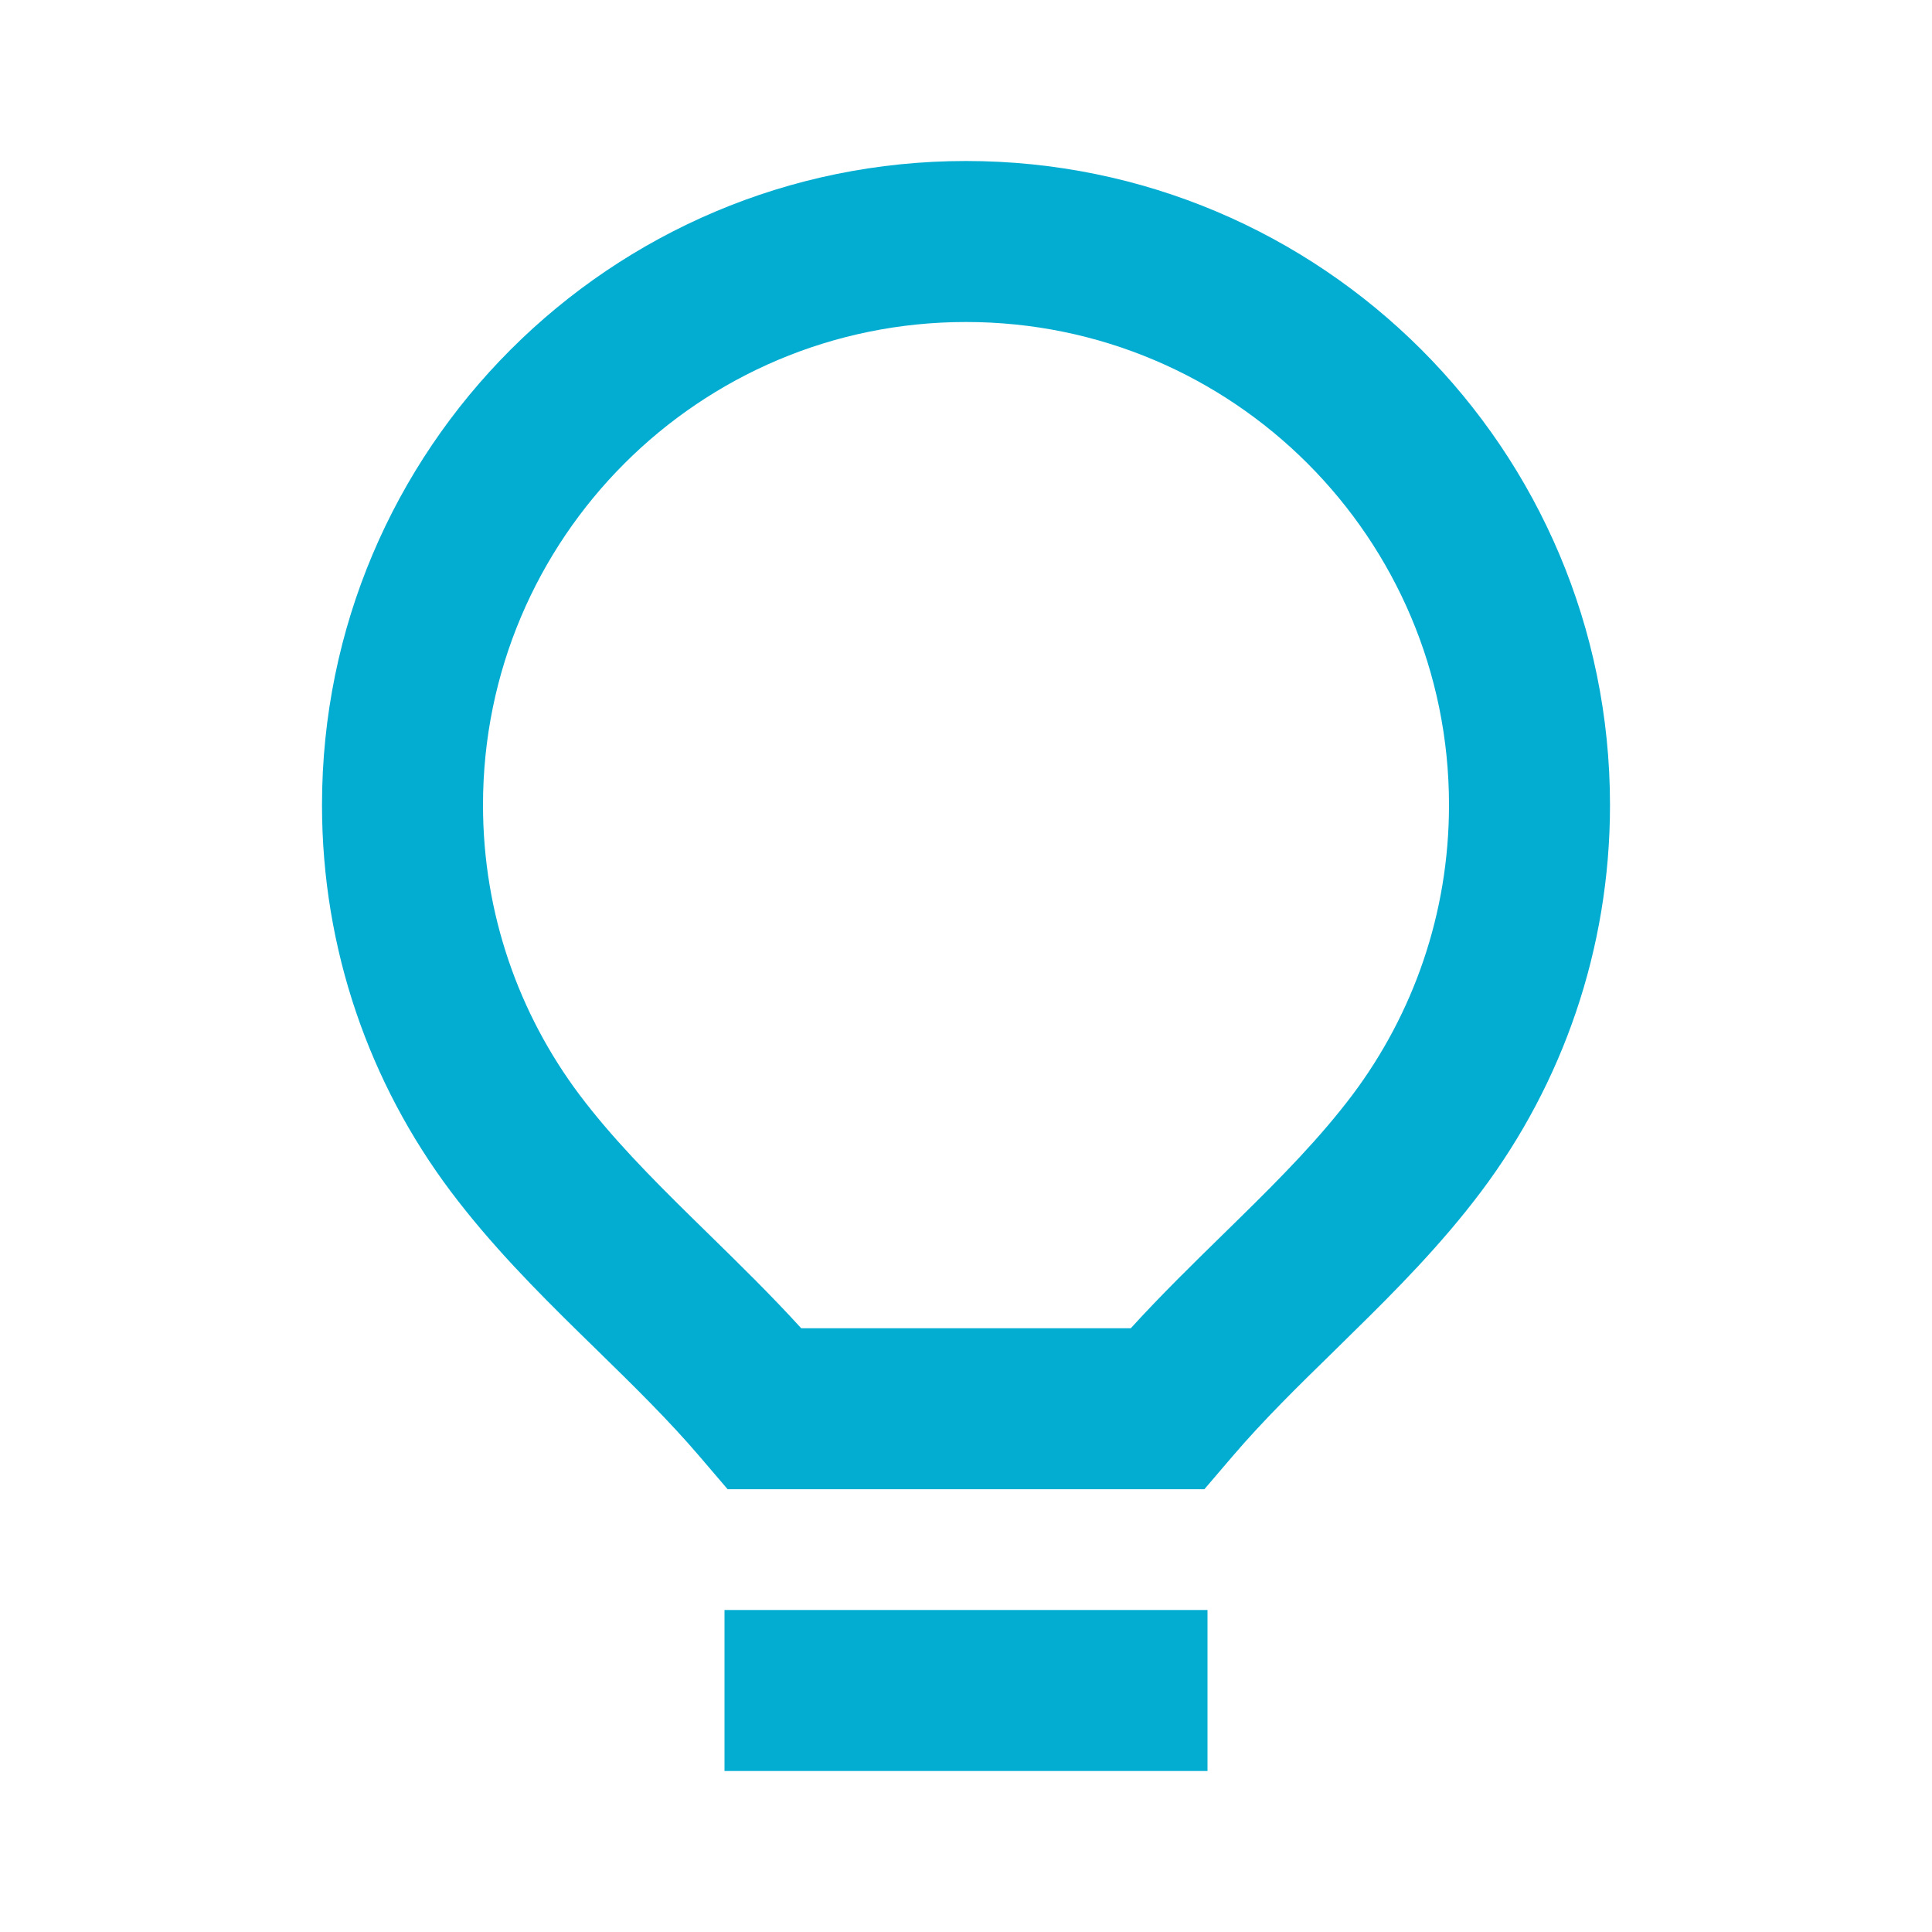<svg width="24" height="24" viewBox="0 0 24 24" fill="none" xmlns="http://www.w3.org/2000/svg">
<path fill-rule="evenodd" clip-rule="evenodd" d="M12 2C7.582 2 4 5.582 4 10C4 11.799 4.595 13.463 5.599 14.8C6.094 15.459 6.664 16.034 7.197 16.557C7.27 16.629 7.342 16.699 7.413 16.768L7.414 16.769C7.878 17.223 8.305 17.641 8.692 18.094L9.039 18.5H14.961L15.308 18.094C15.695 17.641 16.122 17.223 16.587 16.769C16.658 16.699 16.73 16.629 16.802 16.557C17.336 16.034 17.906 15.459 18.401 14.8C19.405 13.463 20 11.799 20 10C20 5.582 16.418 2 12 2ZM6 10C6 6.686 8.686 4 12 4C15.314 4 18 6.686 18 10C18 11.351 17.554 12.596 16.802 13.599C16.405 14.126 15.931 14.61 15.401 15.13C15.333 15.197 15.264 15.264 15.194 15.333C14.822 15.697 14.424 16.086 14.047 16.5H9.953C9.576 16.086 9.178 15.697 8.806 15.333L8.805 15.332C8.735 15.264 8.667 15.197 8.599 15.13C8.069 14.61 7.595 14.126 7.198 13.599C6.446 12.596 6 11.351 6 10Z" fill="#03ADD2"/>
<path d="M15 22V20H9V22H15Z" fill="#03ADD2"/>
</svg>
